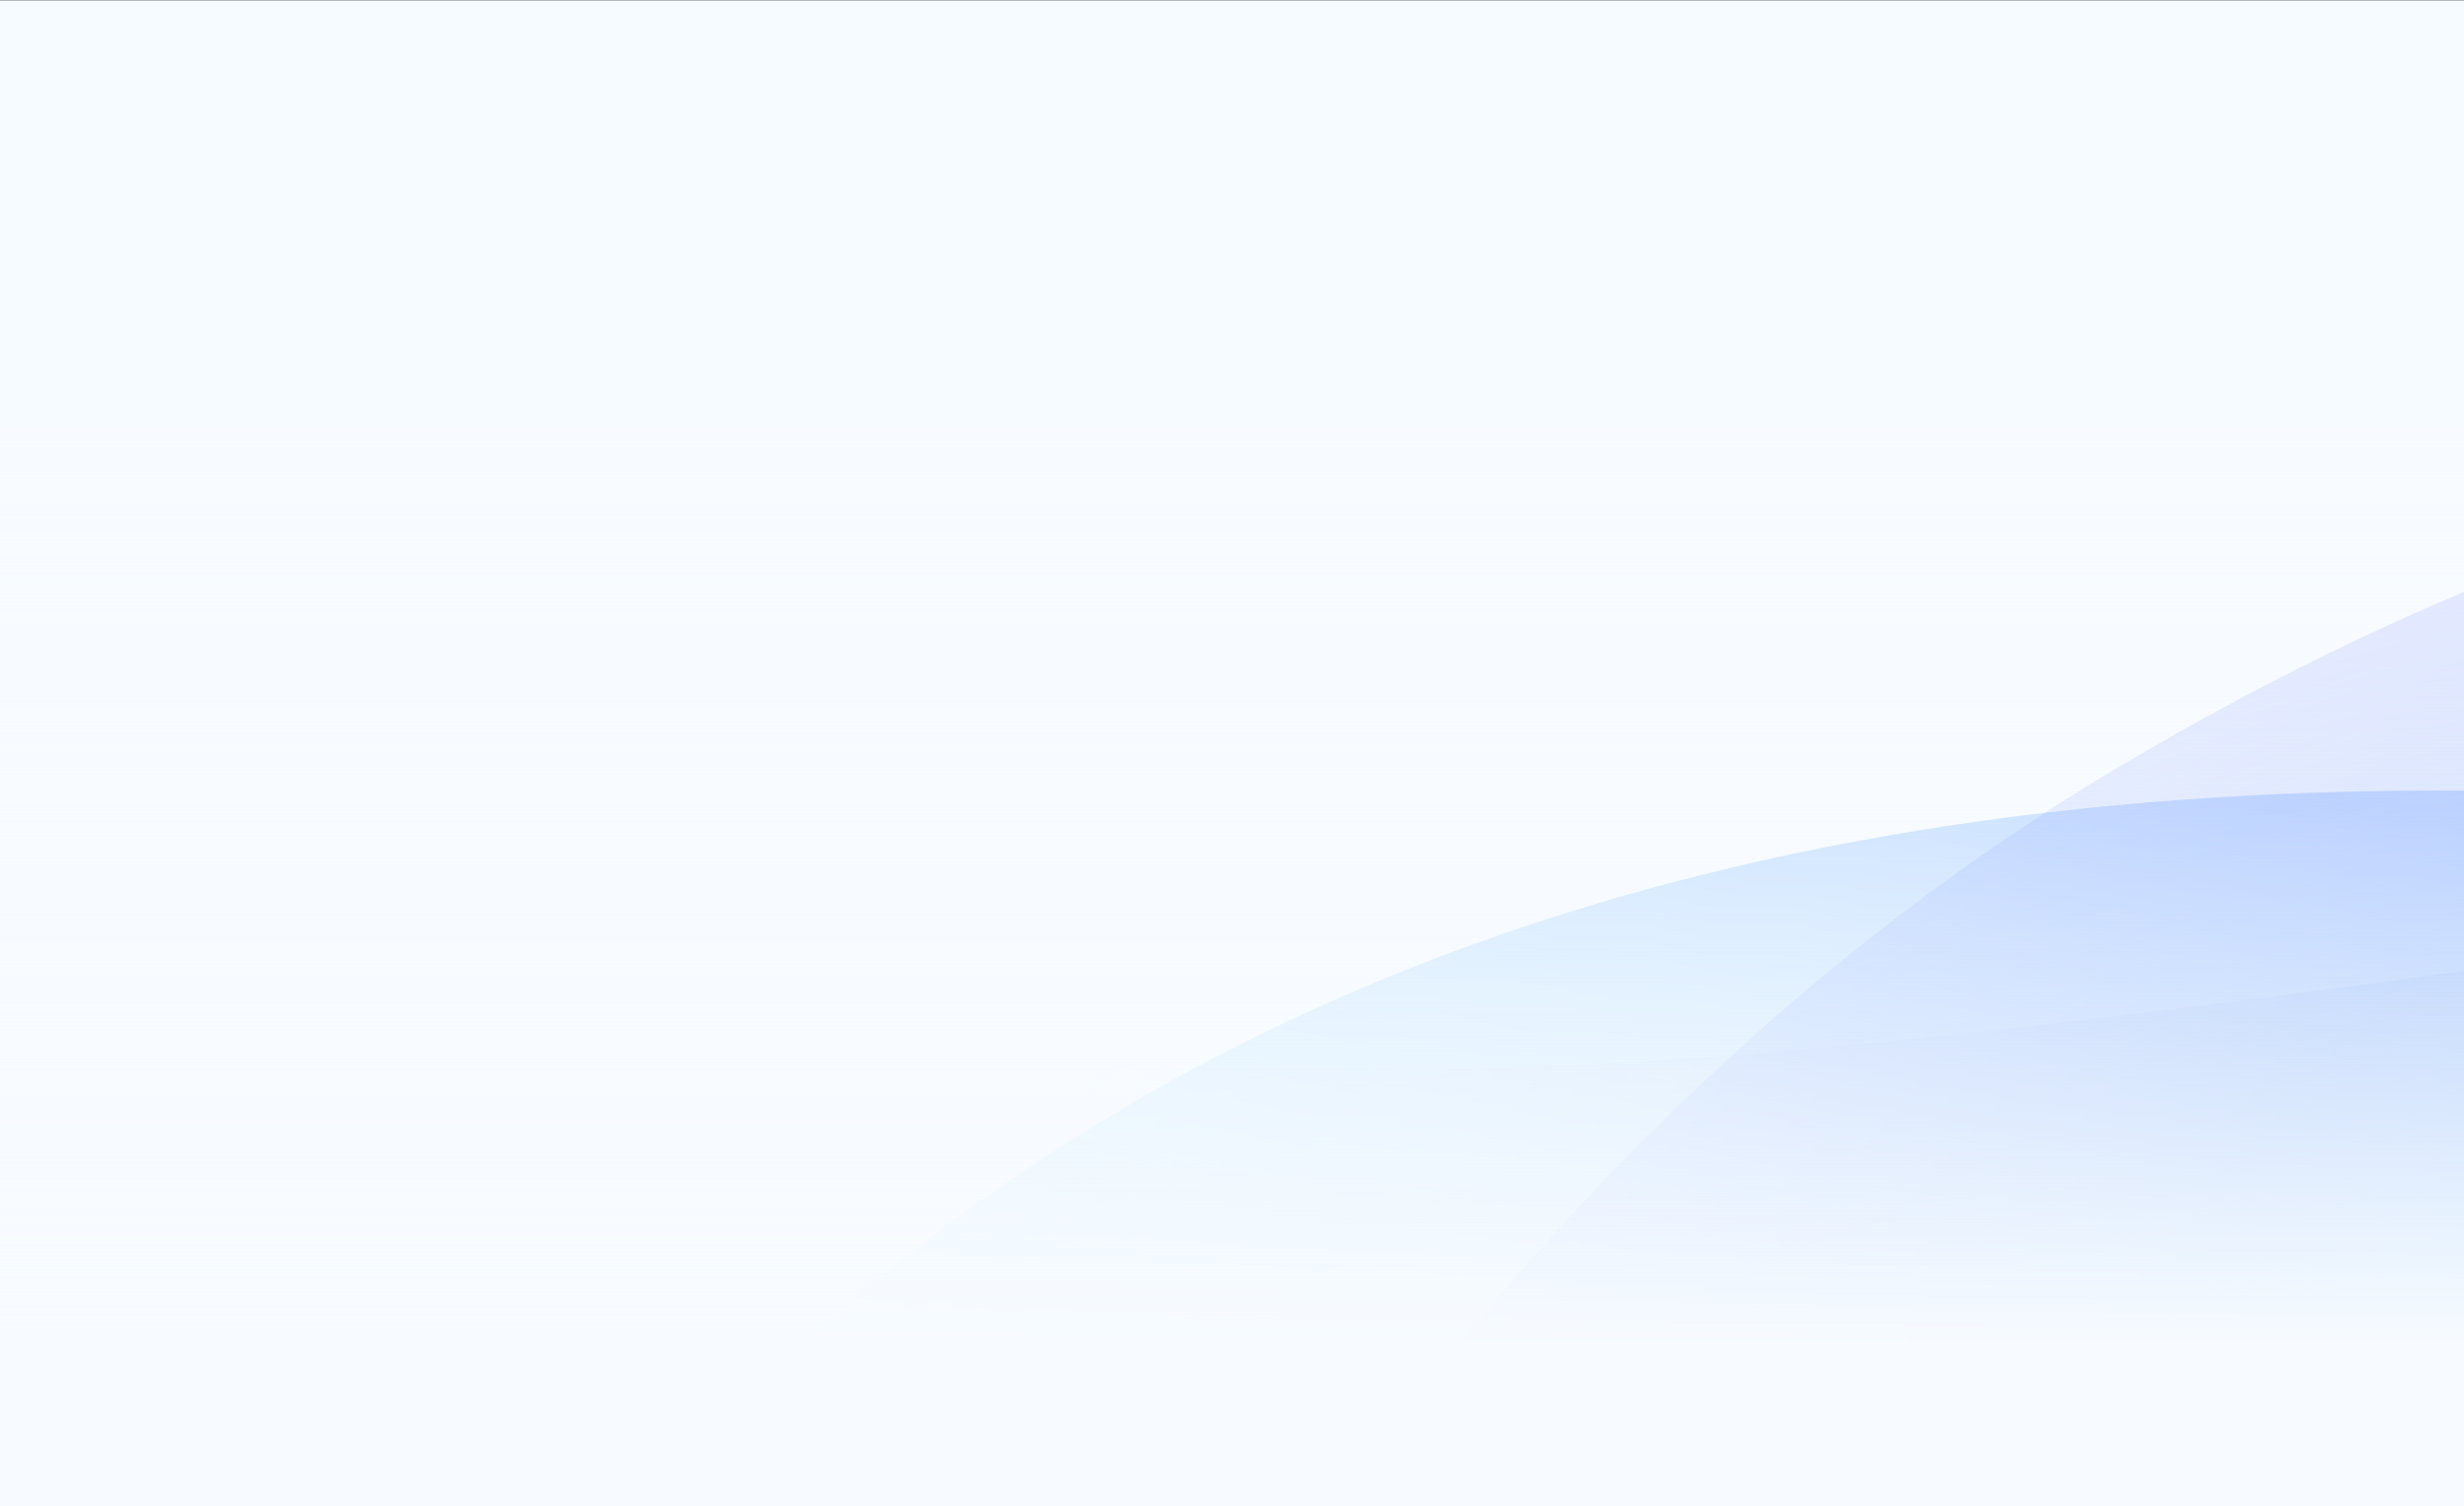 <svg width="854" height="522" viewBox="0 0 854 522" fill="none" xmlns="http://www.w3.org/2000/svg">
<rect x="0" y="0" width="854" height="522" fill="#333333" stroke="none"/>
<mask id="mask0_2322_29578" style="mask-type:luminance" maskUnits="userSpaceOnUse" x="-10" y="0" width="1440" height="535">
<g style="mix-blend-mode:multiply">
<rect x="-10" width="1440" height="535" fill="white"/>
<rect x="-10" width="1440" height="535" stroke="white"/>
</g>
</mask>
<g mask="url(#mask0_2322_29578)">
<rect x="-10" y="-195.118" width="1440" height="856" fill="#F7FBFF"/>
<path fill-rule="evenodd" clip-rule="evenodd" d="M31.881 828.224C131.729 632.404 282.858 274 845.788 274C1408.72 274 1623.97 550.422 1873 832.493C1791.47 753.861 -67.968 1024.04 31.881 828.224Z" fill="url(#paint0_linear_2322_29578)" fill-opacity="0.6" style="mix-blend-mode:multiply"/>
<path d="M-228.335 566.436C-182.973 465.461 -137.871 335.977 -38.257 335.977C61.356 335.977 142.978 370.538 484.908 370.538C826.839 370.538 1398.17 209.55 1704.87 301.224C1704.87 301.224 1751.57 648.561 1529.98 648.561C1308.38 648.561 -126.126 654.546 -126.126 654.546C-126.126 654.546 -273.697 667.411 -228.335 566.436Z" fill="url(#paint1_linear_2322_29578)" fill-opacity="0.1" style="mix-blend-mode:multiply"/>
<path fill-rule="evenodd" clip-rule="evenodd" d="M1689.55 207.627C1229.13 77.474 955.333 134.106 732.815 266.728C510.297 399.351 379.001 635.412 379.723 701.889C380.446 768.366 1265.5 627.963 1265.5 627.963C1265.5 627.963 1939.88 640.519 2077.2 640.519C2214.52 640.519 2149.97 337.779 1689.55 207.627Z" fill="url(#paint2_radial_2322_29578)" fill-opacity="0.4" style="mix-blend-mode:multiply"/>
<rect x="-10" width="1440" height="525" fill="url(#paint3_linear_2322_29578)"/>
</g>
<defs>
<linearGradient id="paint0_linear_2322_29578" x1="-97.185" y1="507.3" x2="-10.253" y2="100.26" gradientUnits="userSpaceOnUse">
<stop stop-color="#26FBFF" stop-opacity="0.01"/>
<stop offset="1" stop-color="#025FFF" stop-opacity="0.5"/>
</linearGradient>
<linearGradient id="paint1_linear_2322_29578" x1="380.232" y1="370.329" x2="620.493" y2="580.155" gradientUnits="userSpaceOnUse">
<stop stop-color="#BD83FF" stop-opacity="0.01"/>
<stop offset="1" stop-color="#003EAC"/>
</linearGradient>
<radialGradient id="paint2_radial_2322_29578" cx="0" cy="0" r="1" gradientUnits="userSpaceOnUse" gradientTransform="translate(818.508 513.666) rotate(-116.507) scale(388.939 666.988)">
<stop stop-color="#1D86FF"/>
<stop offset="1" stop-color="#201DFF" stop-opacity="0.01"/>
</radialGradient>
<linearGradient id="paint3_linear_2322_29578" x1="230.303" y1="147.611" x2="230.303" y2="467.104" gradientUnits="userSpaceOnUse">
<stop stop-color="#F7FBFF" stop-opacity="0.01"/>
<stop offset="1" stop-color="#F7FBFF"/>
</linearGradient>
</defs>
</svg>
